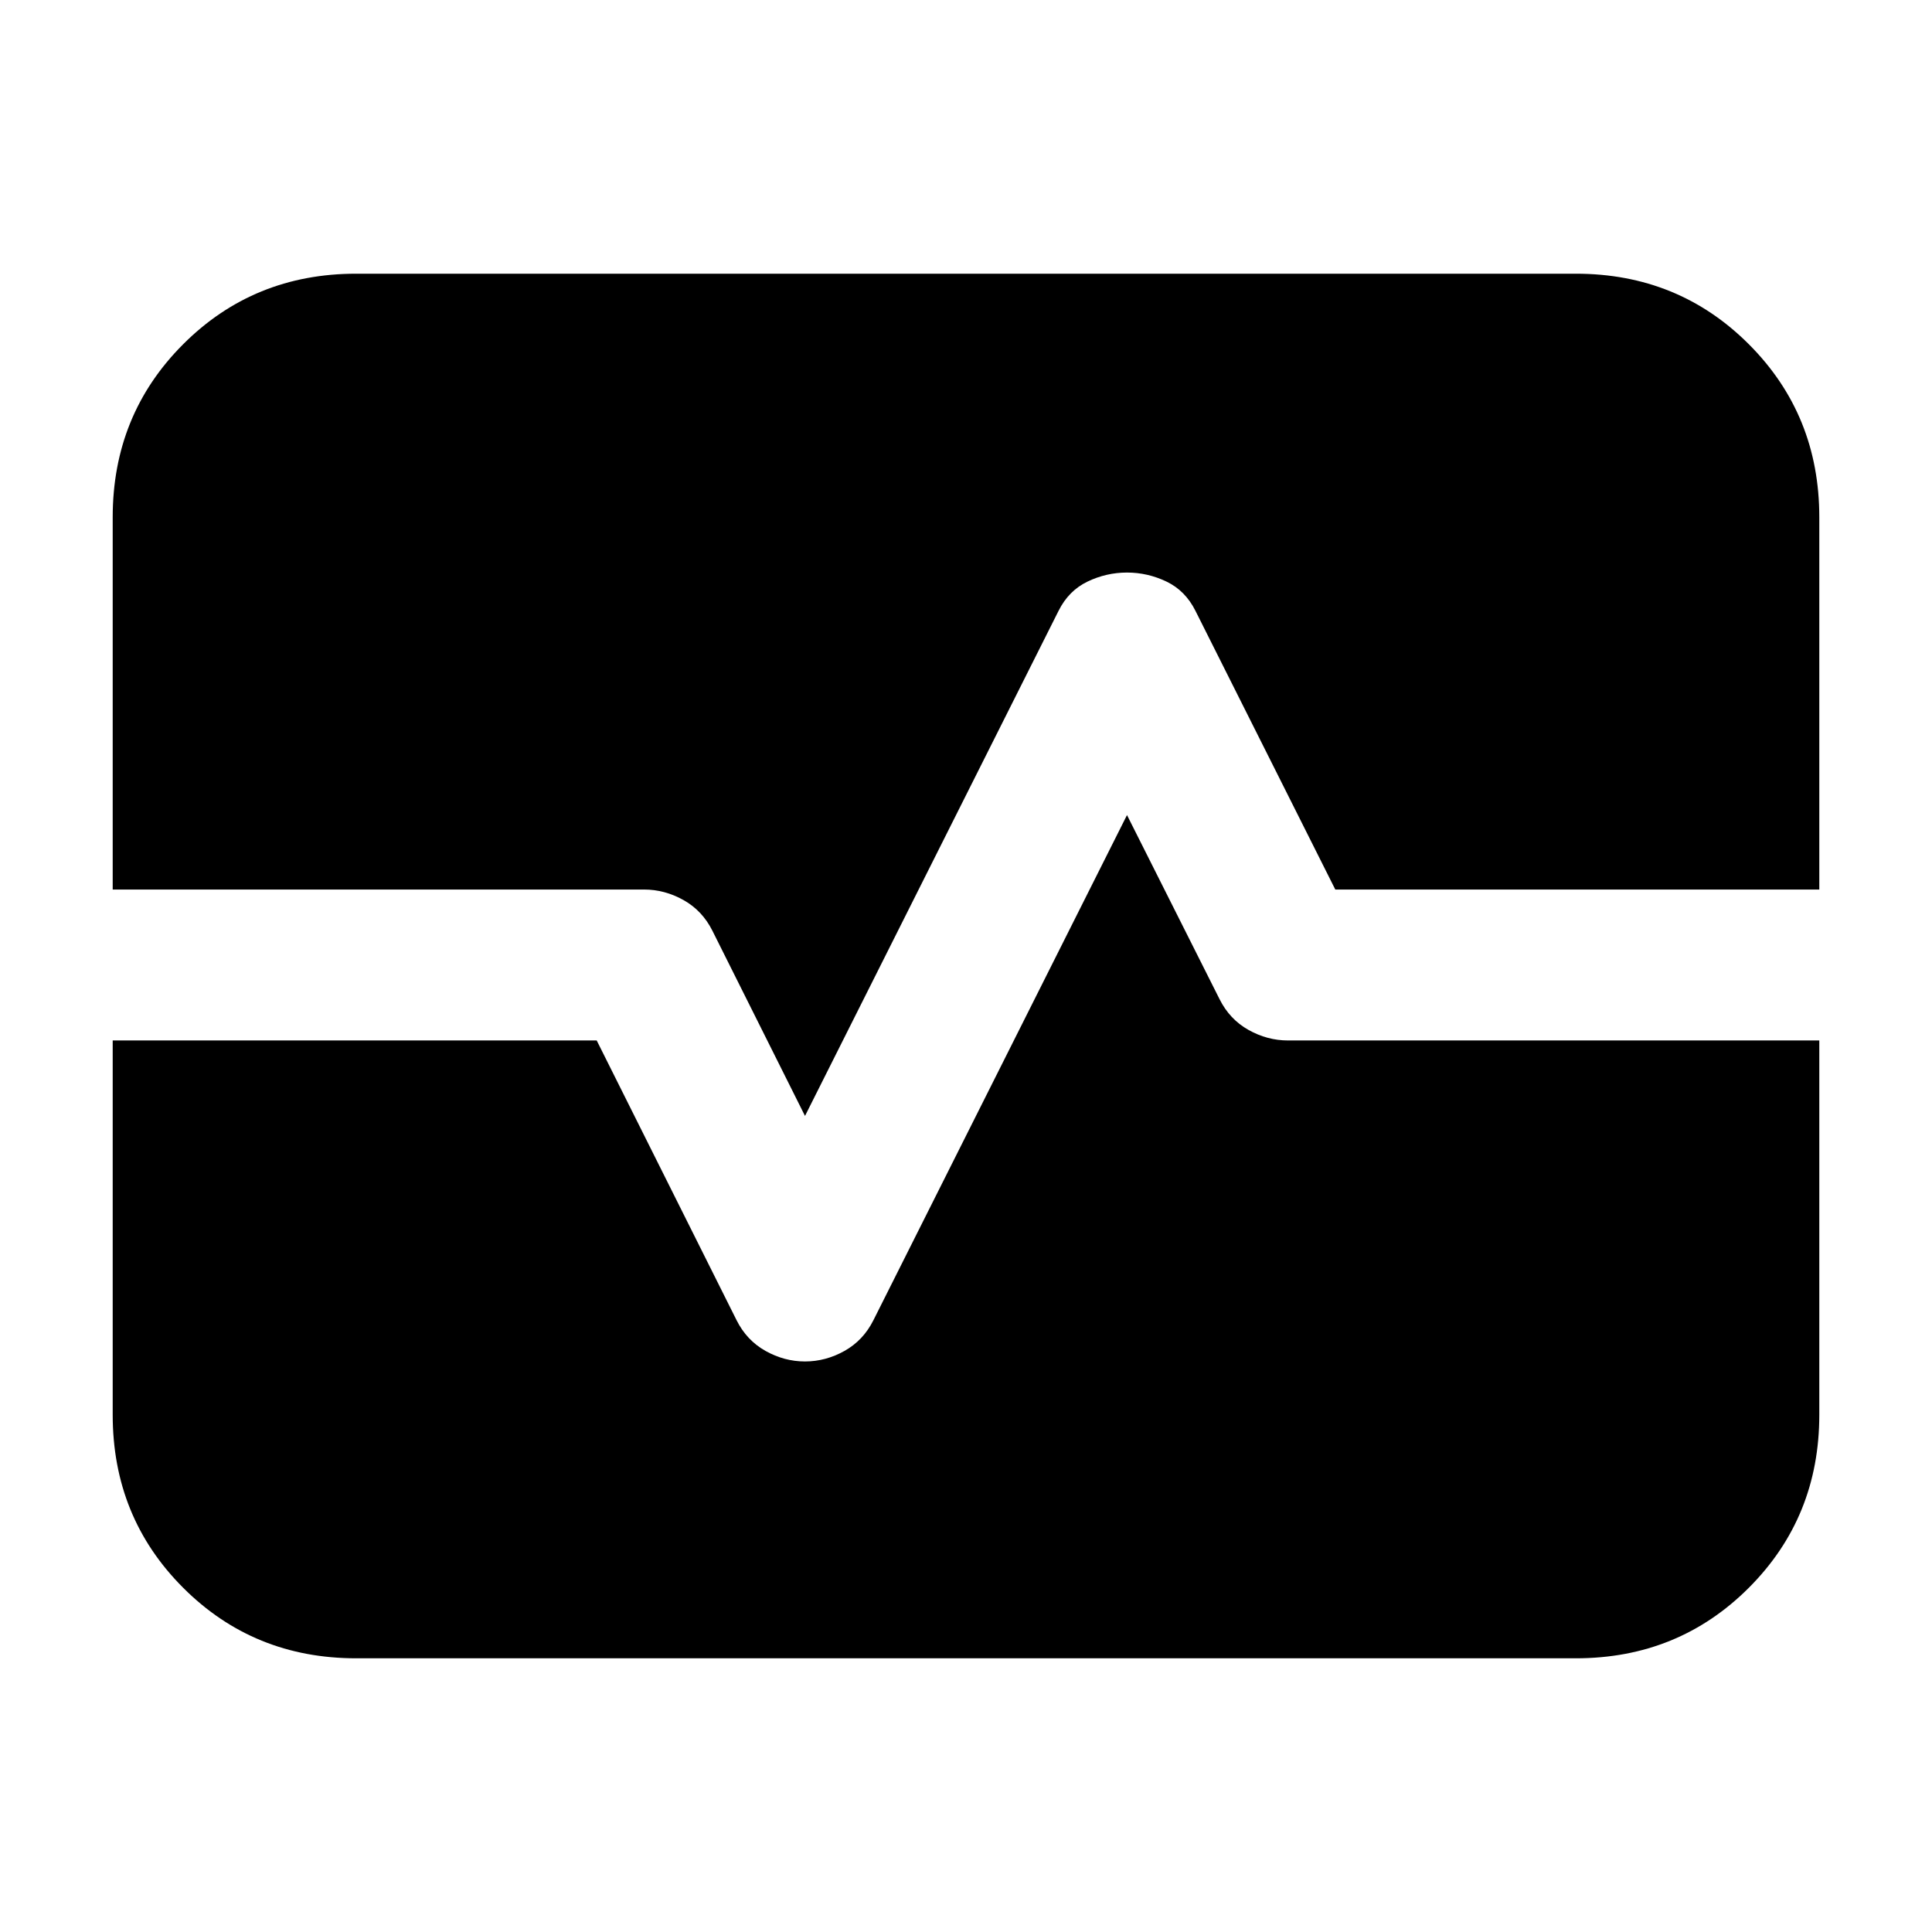 <svg xmlns="http://www.w3.org/2000/svg" height="24" viewBox="0 -960 960 960" width="24"><path d="M177-136q-50.94 0-85.97-35.03T56-257v-186h240.5L366-304q5 10 14.35 15.25 9.36 5.25 19.65 5.25t19.65-5.25Q429-294 434-304l126-251 46 91.5q5 10 14.35 15.25Q629.71-443 640-443h264v186q0 50.94-35.03 85.97T783-136H177ZM56-518v-185q0-50.94 35.03-85.97T177-824h606q50.94 0 85.97 35.03T904-703v185H663.5L594-656.5q-5-10-14.35-14.5-9.36-4.5-19.65-4.5t-19.65 4.5Q531-666.5 526-656.5l-126 251-46-92q-5-10-14.35-15.25Q330.29-518 320-518H56Z"/></svg>
